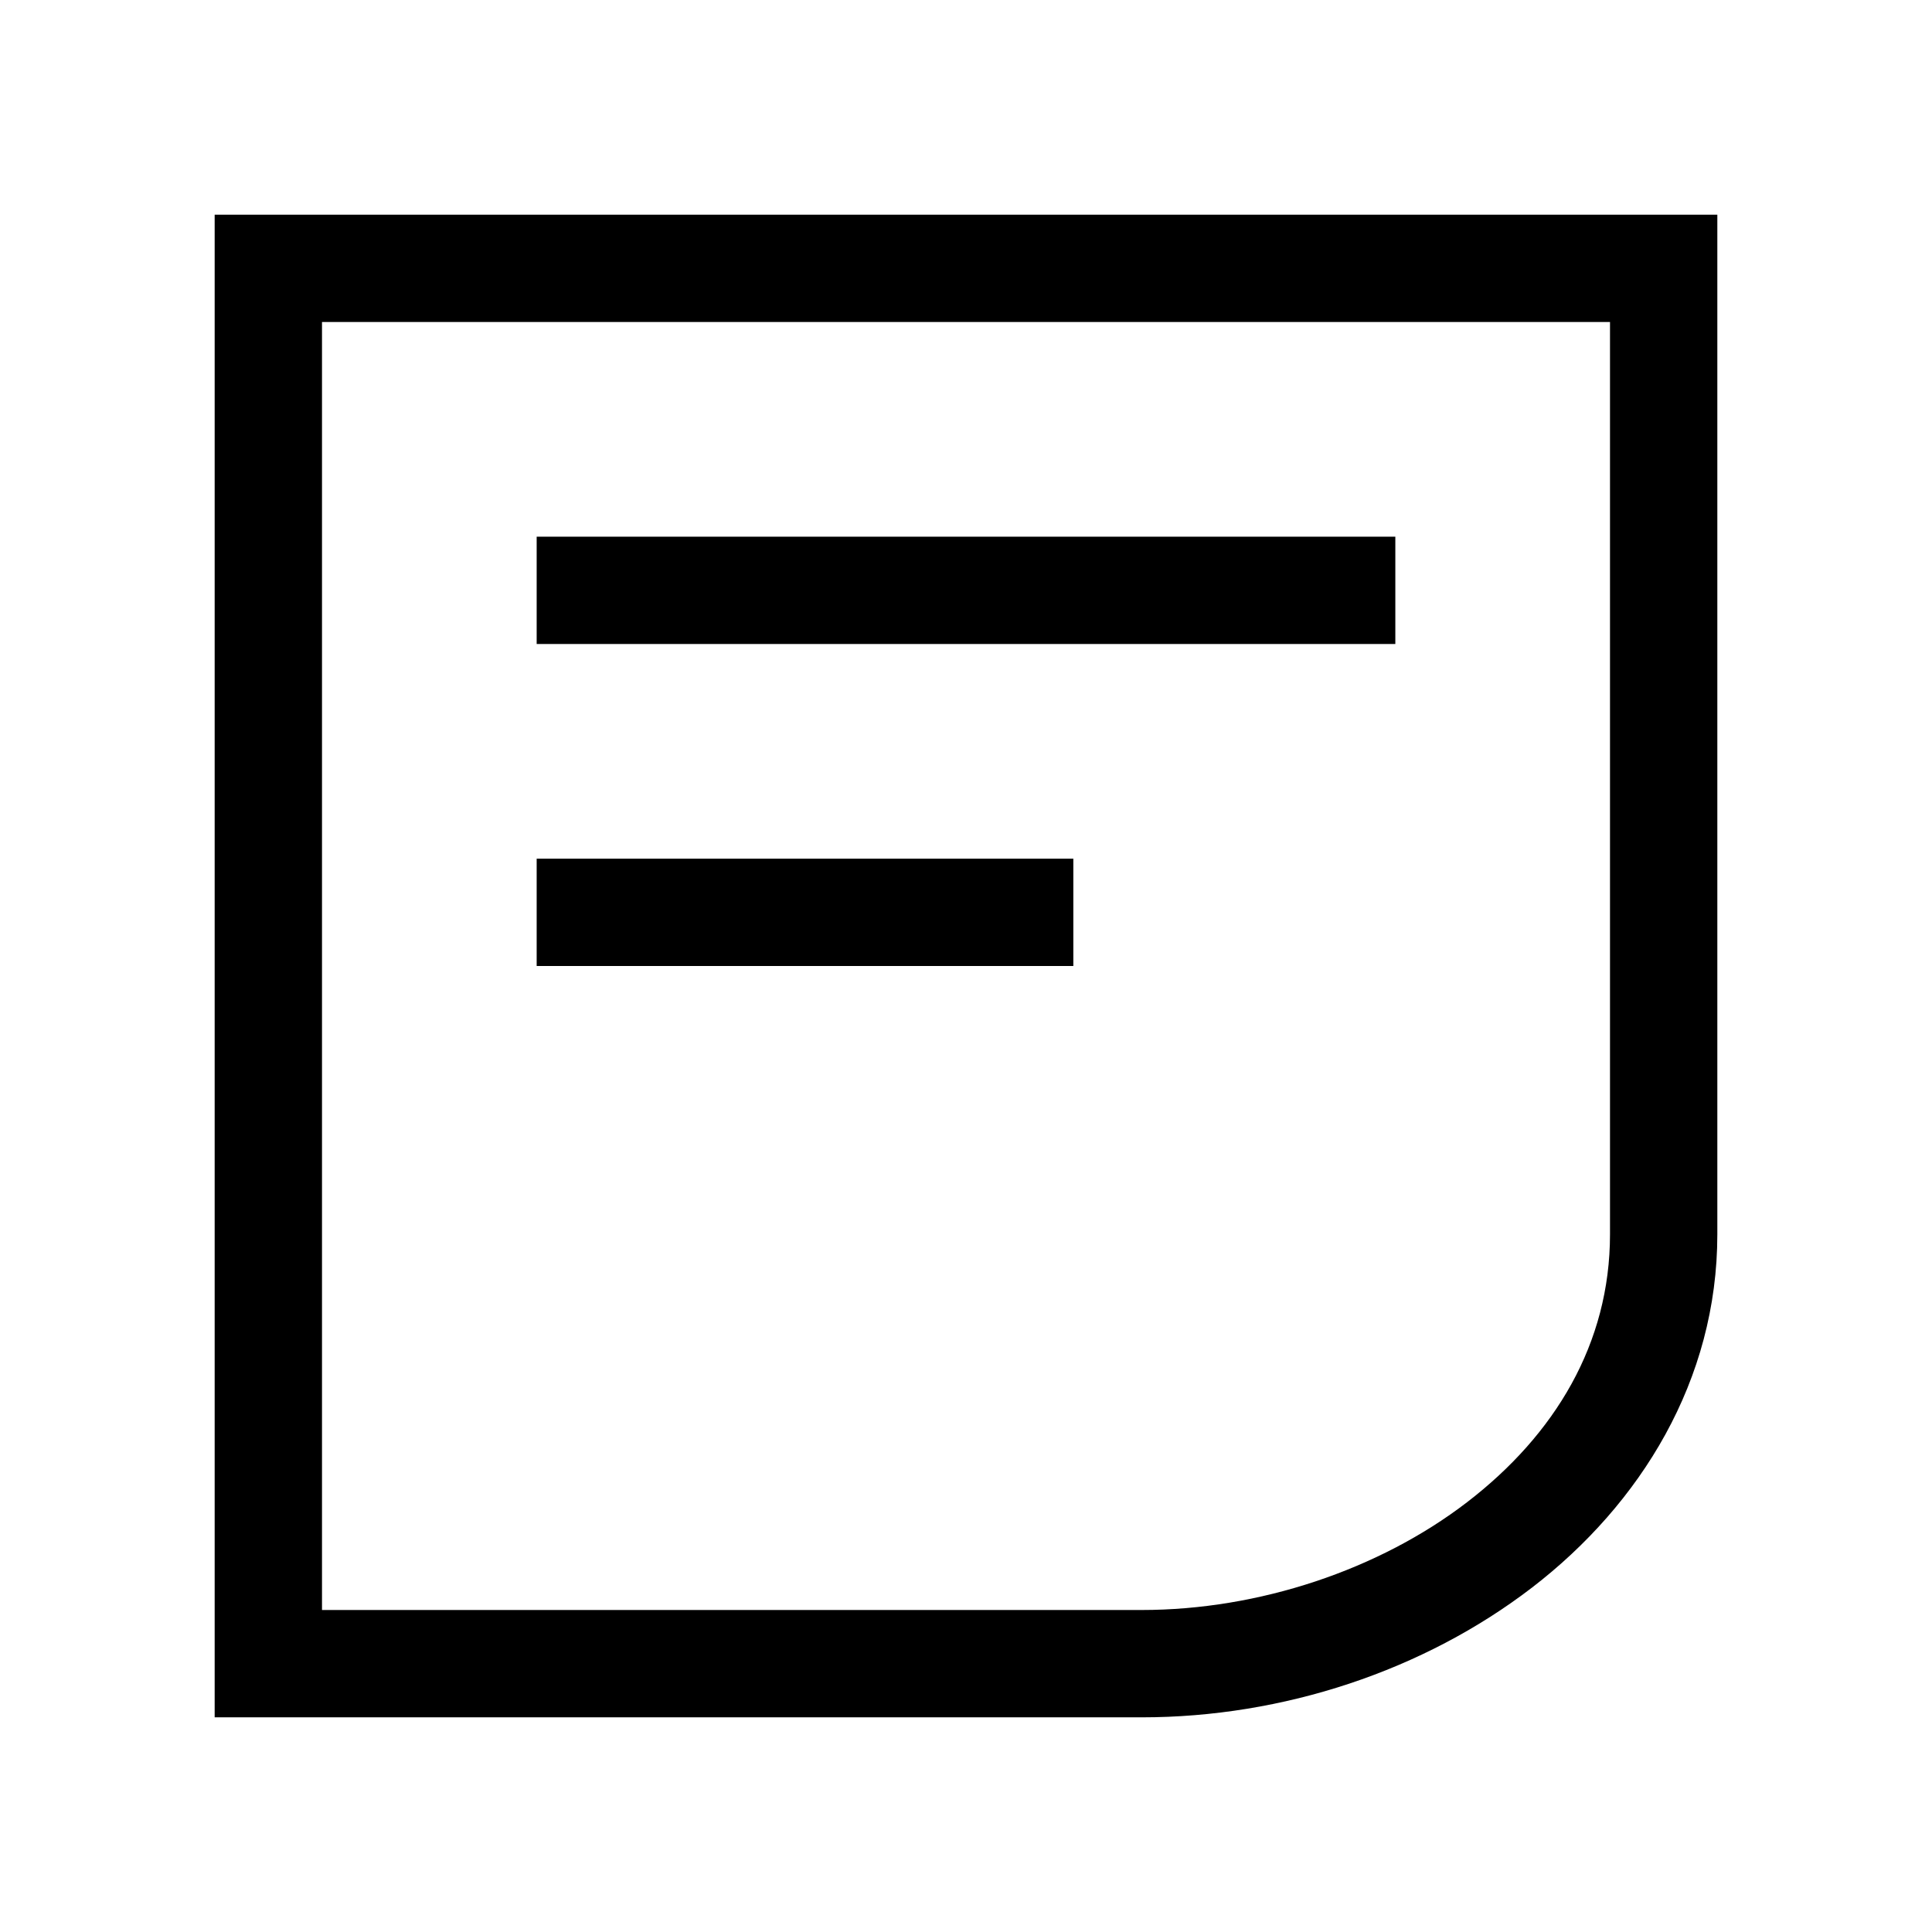 <svg xmlns="http://www.w3.org/2000/svg" fill="none" viewBox="0 0 18 18"><path d="M2 2v14h8.637c1.317 0 2.628-.434 3.638-1.21C15.286 14.012 16 12.86 16 11.5V2Zm1 1h12v8.5c0 1.018-.513 1.867-1.332 2.496-.819.629-1.938 1.004-3.031 1.004H3Zm2 2v1h8V5Zm0 3v1h5V8Z" style="color:#000;vector-effect:non-scaling-stroke;fill:currentColor;-inkscape-stroke:none"/></svg>